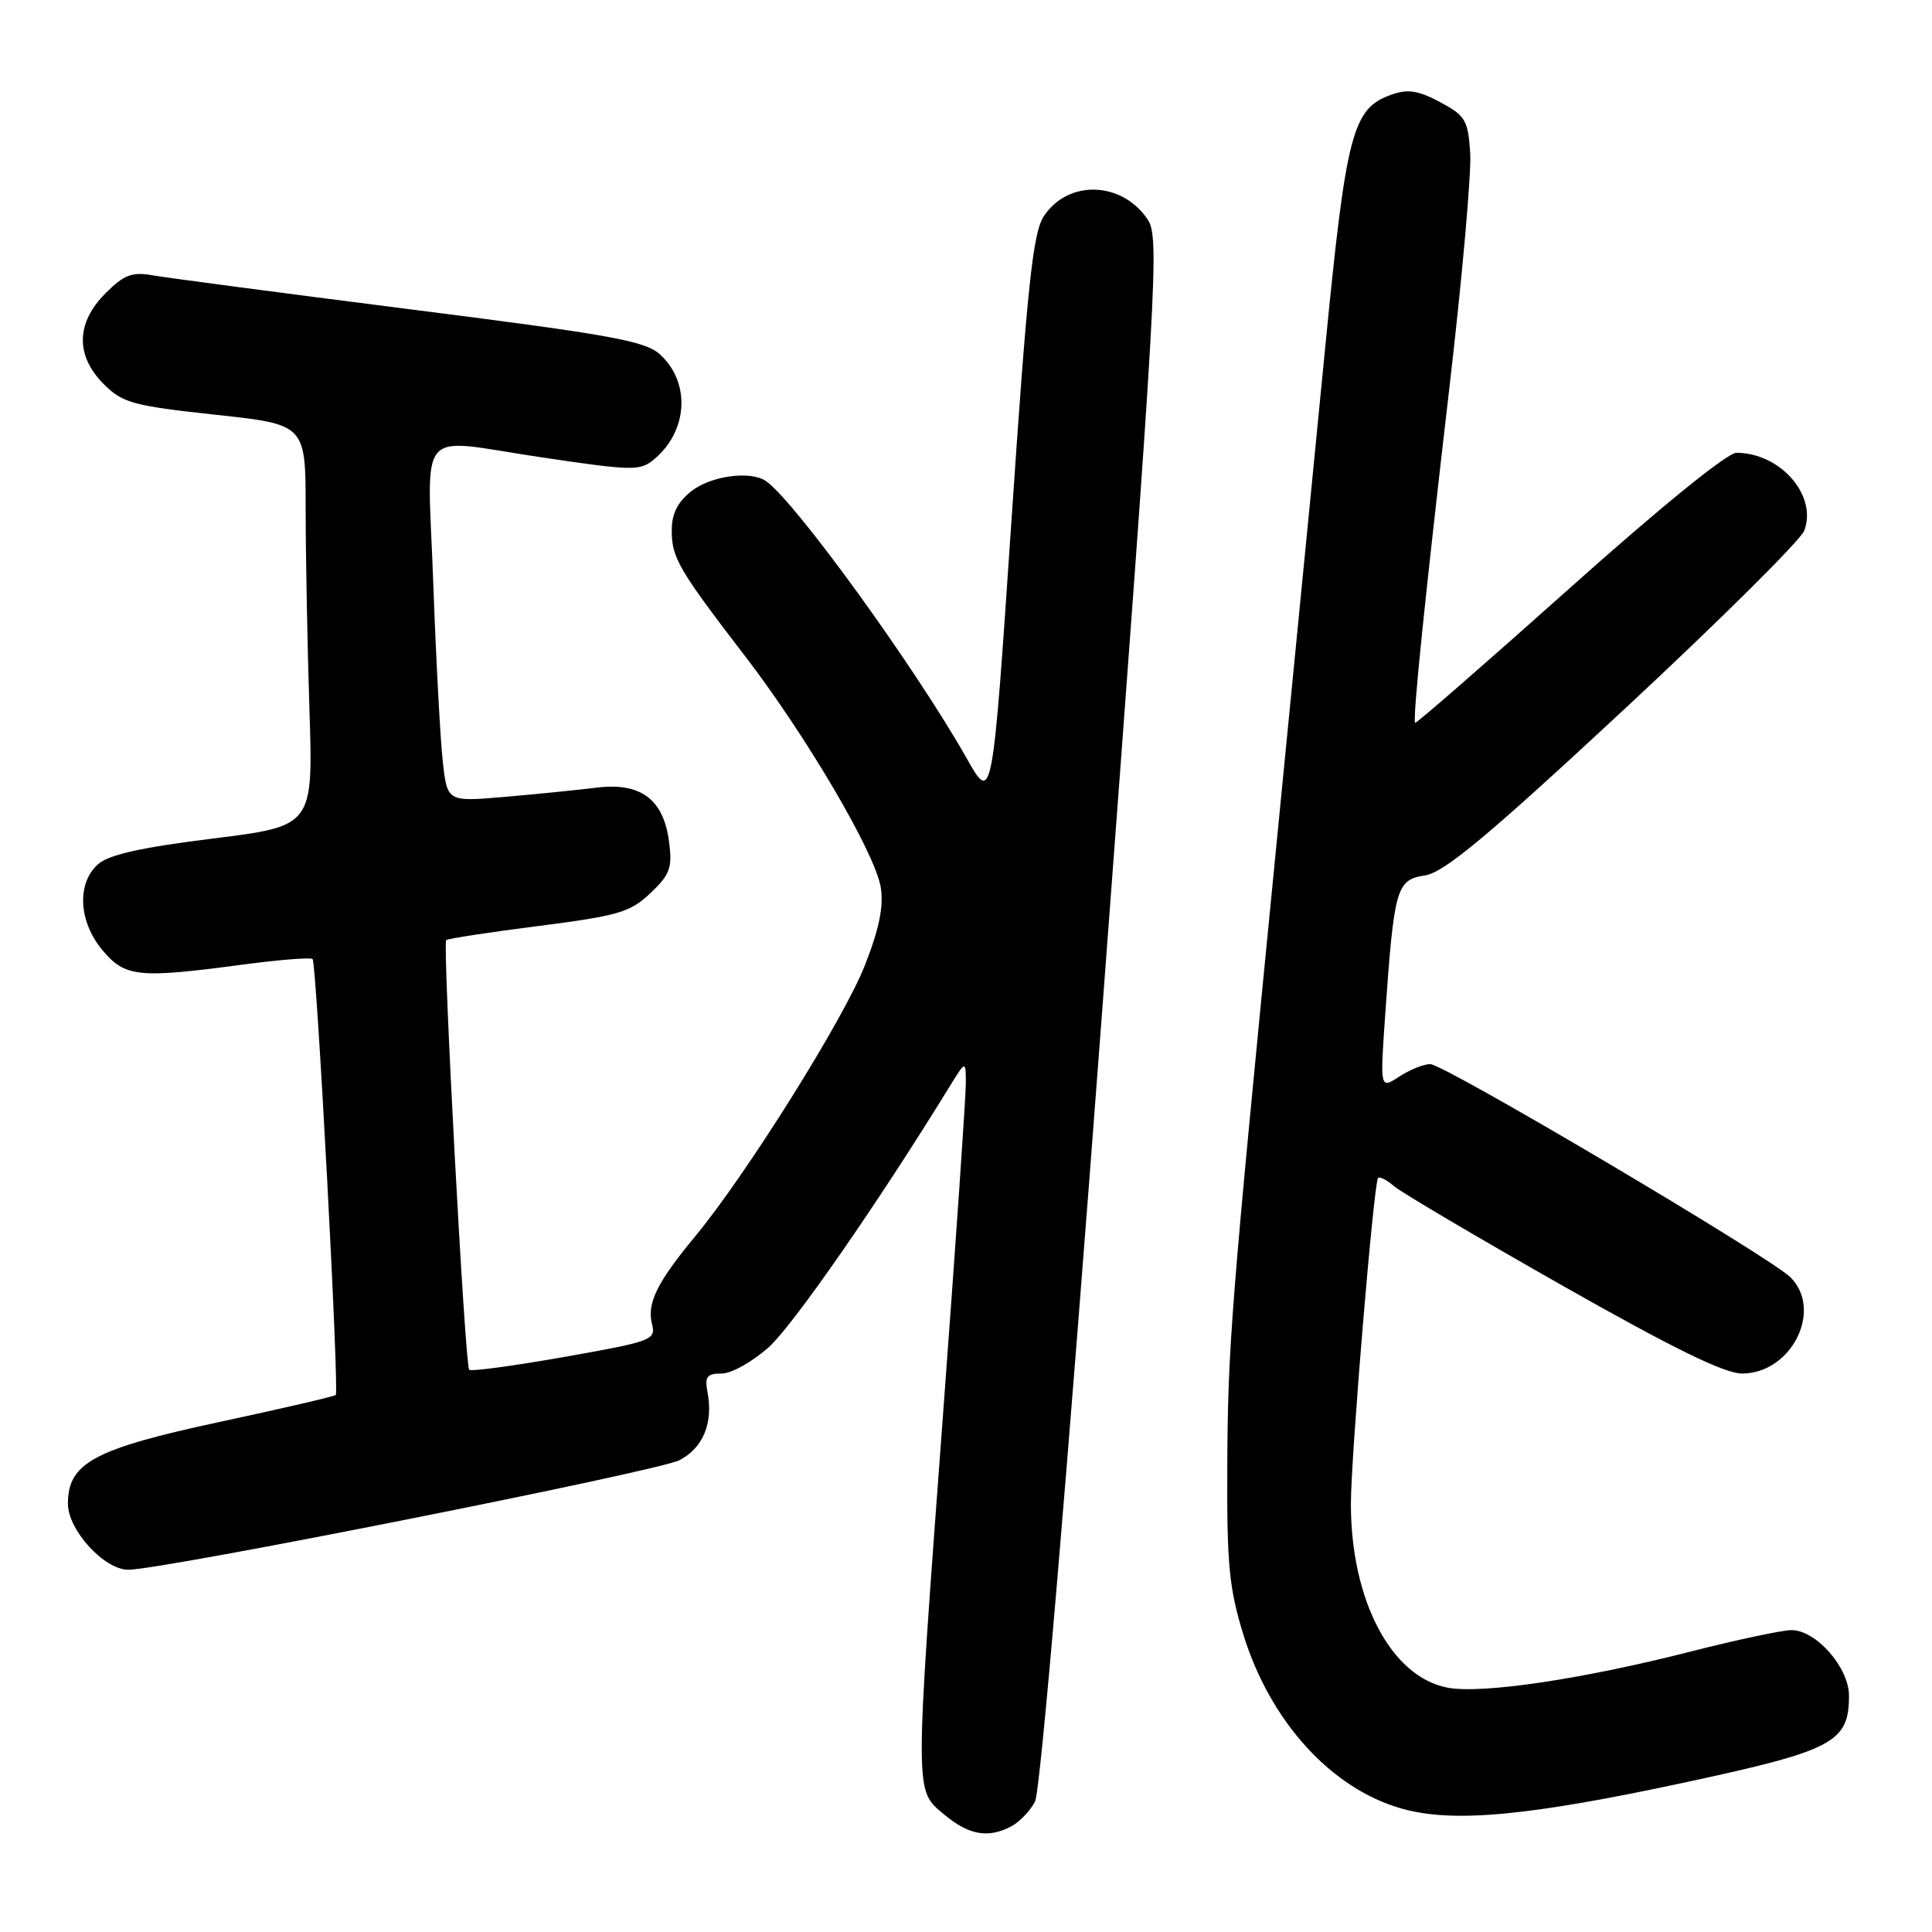 <?xml version="1.0" encoding="UTF-8" standalone="no"?>
<!DOCTYPE svg PUBLIC "-//W3C//DTD SVG 1.1//EN" "http://www.w3.org/Graphics/SVG/1.1/DTD/svg11.dtd" >
<svg xmlns="http://www.w3.org/2000/svg" xmlns:xlink="http://www.w3.org/1999/xlink" version="1.1" viewBox="0 0 256 256">
 <g >
 <path fill="currentColor"
d=" M 134.04 241.98 C 135.09 241.41 136.49 239.96 137.14 238.74 C 137.86 237.39 141.35 196.35 146.04 134.01 C 153.41 35.99 153.67 31.39 152.02 29.00 C 148.56 23.98 141.48 23.81 138.30 28.67 C 136.87 30.85 136.12 37.91 134.03 68.90 C 131.49 106.50 131.49 106.50 128.10 100.50 C 121.33 88.52 105.44 66.55 101.53 63.77 C 99.52 62.33 94.23 63.03 91.63 65.07 C 89.77 66.54 89.00 68.08 89.01 70.32 C 89.01 73.91 89.95 75.52 98.77 87.00 C 106.89 97.59 115.97 113.06 116.70 117.56 C 117.11 120.08 116.51 123.06 114.59 127.94 C 111.82 135.00 98.85 155.71 92.07 163.88 C 87.08 169.90 85.70 172.69 86.39 175.42 C 86.93 177.55 86.43 177.74 74.78 179.80 C 68.09 180.98 62.41 181.75 62.17 181.50 C 61.61 180.94 58.62 125.04 59.12 124.57 C 59.33 124.37 64.83 123.53 71.35 122.70 C 81.95 121.34 83.52 120.88 86.19 118.34 C 88.79 115.87 89.11 114.99 88.65 111.51 C 87.91 105.88 84.88 103.64 79.02 104.37 C 76.53 104.68 71.07 105.23 66.88 105.59 C 59.26 106.25 59.26 106.25 58.67 100.88 C 58.34 97.92 57.77 87.29 57.41 77.25 C 56.64 56.06 54.92 58.09 71.50 60.56 C 83.83 62.40 84.79 62.42 86.65 60.88 C 91.13 57.16 91.54 50.80 87.54 47.04 C 85.57 45.18 81.34 44.41 54.39 40.99 C 37.40 38.83 22.03 36.80 20.22 36.48 C 17.50 36.00 16.44 36.40 13.97 38.87 C 10.06 42.79 9.98 47.13 13.75 50.90 C 16.24 53.39 17.61 53.77 28.50 54.95 C 40.50 56.24 40.50 56.24 40.50 67.37 C 40.50 73.49 40.73 85.47 41.00 93.98 C 41.50 109.46 41.50 109.46 28.21 111.11 C 18.63 112.30 14.37 113.26 12.96 114.54 C 10.14 117.09 10.42 122.16 13.59 125.92 C 16.58 129.48 18.33 129.66 32.12 127.82 C 36.99 127.17 41.18 126.84 41.42 127.08 C 41.95 127.62 44.97 184.36 44.49 184.84 C 44.31 185.03 37.37 186.64 29.07 188.42 C 12.44 192.00 9.00 193.85 9.00 199.25 C 9.00 202.74 13.81 208.00 17.00 208.00 C 21.51 208.00 87.21 194.94 90.02 193.49 C 93.16 191.87 94.53 188.55 93.75 184.48 C 93.36 182.41 93.66 182.00 95.64 182.00 C 96.93 182.00 99.75 180.41 101.90 178.48 C 105.13 175.55 116.35 159.39 125.81 144.00 C 127.97 140.50 127.97 140.50 127.98 143.50 C 127.99 145.15 126.65 164.65 125.00 186.84 C 121.17 238.37 121.17 237.12 125.08 240.41 C 128.36 243.17 130.96 243.63 134.04 241.98 Z  M 223.42 236.15 C 242.97 231.94 245.00 230.86 245.00 224.69 C 245.00 220.96 240.65 216.00 237.38 216.00 C 236.15 216.00 230.04 217.30 223.82 218.89 C 209.65 222.50 196.35 224.48 191.83 223.63 C 184.35 222.22 179.00 212.07 179.00 199.27 C 179.00 193.04 182.03 156.69 182.60 156.09 C 182.81 155.86 183.78 156.36 184.74 157.19 C 185.71 158.02 195.74 163.94 207.03 170.35 C 221.65 178.64 228.50 182.00 230.83 182.00 C 237.37 182.00 241.60 173.60 237.25 169.25 C 234.60 166.60 191.35 141.00 189.52 141.00 C 188.65 141.00 186.79 141.75 185.39 142.66 C 182.86 144.32 182.86 144.32 183.55 134.41 C 184.73 117.63 185.03 116.58 188.81 116.00 C 191.35 115.61 197.11 110.82 215.13 94.07 C 227.81 82.28 238.58 71.59 239.07 70.32 C 240.84 65.66 235.91 60.00 230.08 60.00 C 228.87 60.00 219.93 67.26 207.89 78.03 C 196.79 87.94 187.62 95.93 187.51 95.78 C 187.16 95.33 188.81 79.23 192.06 51.30 C 193.74 36.89 194.98 22.94 194.81 20.30 C 194.53 15.92 194.18 15.33 190.82 13.53 C 187.94 11.99 186.55 11.77 184.38 12.54 C 179.21 14.36 178.39 17.48 175.60 46.00 C 174.17 60.58 171.21 90.72 169.03 113.00 C 163.04 173.99 162.70 178.29 162.62 194.50 C 162.56 207.35 162.87 210.53 164.78 216.68 C 168.35 228.16 176.43 237.02 185.71 239.64 C 192.55 241.58 202.48 240.65 223.42 236.15 Z "/>
</g>
</svg>